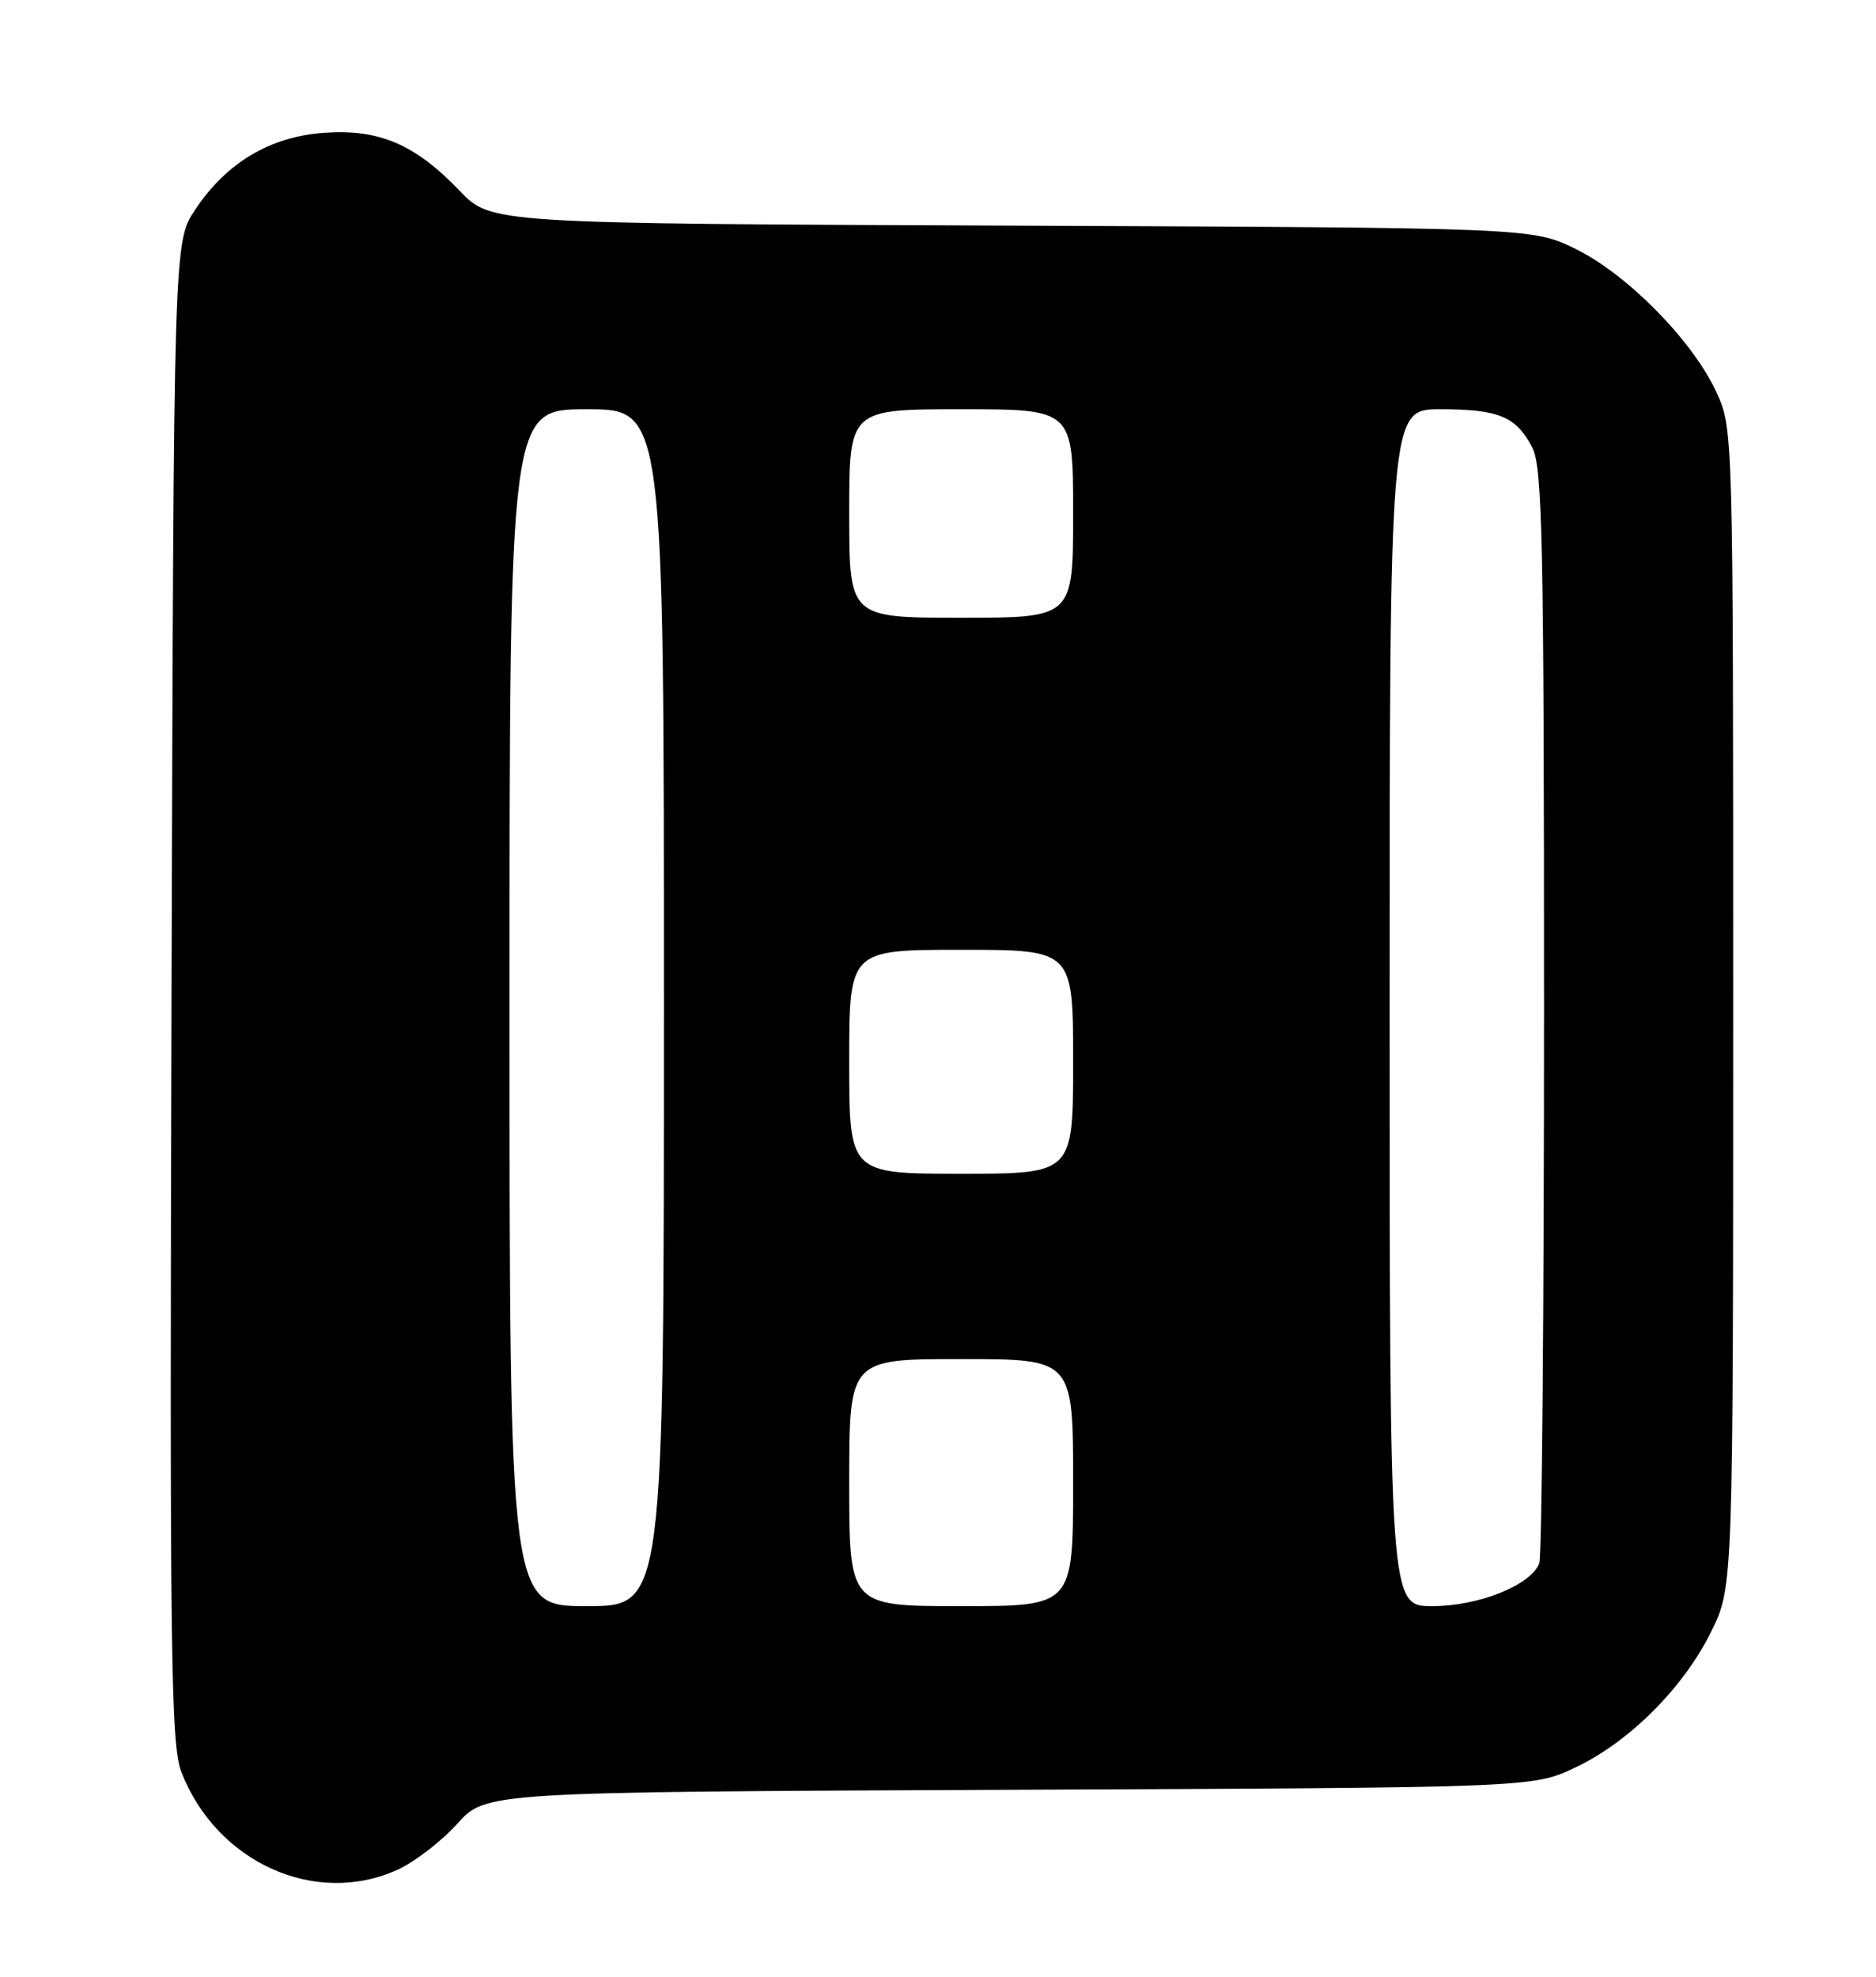 <?xml version="1.0" encoding="UTF-8" standalone="no"?>
<!DOCTYPE svg PUBLIC "-//W3C//DTD SVG 1.1//EN" "http://www.w3.org/Graphics/SVG/1.1/DTD/svg11.dtd" >
<svg xmlns="http://www.w3.org/2000/svg" xmlns:xlink="http://www.w3.org/1999/xlink" version="1.1" viewBox="0 0 243 256">
 <g >
 <path fill="currentColor"
d=" M 51.50 242.13 C 53.70 241.13 57.17 238.46 59.22 236.19 C 62.93 232.07 62.93 232.07 130.72 231.78 C 198.50 231.50 198.50 231.50 204.00 228.92 C 211.02 225.62 218.09 218.56 221.68 211.24 C 224.50 205.50 224.50 205.50 224.50 130.50 C 224.50 55.50 224.50 55.50 222.31 50.75 C 219.24 44.12 210.81 35.54 204.11 32.25 C 198.50 29.50 198.50 29.50 131.05 29.22 C 63.60 28.95 63.60 28.95 59.53 24.70 C 53.77 18.68 49.08 16.68 41.96 17.20 C 34.96 17.70 29.29 21.09 25.26 27.19 C 22.50 31.35 22.50 31.35 22.22 128.43 C 21.97 214.38 22.12 225.96 23.50 229.50 C 28.06 241.20 40.86 246.98 51.50 242.13 Z  M 66.00 130.50 C 66.00 53.00 66.00 53.00 76.00 53.00 C 86.00 53.00 86.00 53.00 86.00 130.50 C 86.00 208.00 86.00 208.00 76.00 208.00 C 66.00 208.00 66.00 208.00 66.00 130.50 Z  M 110.00 192.00 C 110.00 176.00 110.00 176.00 124.50 176.00 C 139.00 176.00 139.00 176.00 139.00 192.00 C 139.00 208.00 139.00 208.00 124.50 208.00 C 110.00 208.00 110.00 208.00 110.00 192.00 Z  M 180.00 130.50 C 180.00 53.00 180.00 53.00 186.57 53.00 C 194.16 53.00 196.40 53.94 198.49 57.98 C 199.79 60.50 200.00 70.42 200.00 130.87 C 200.00 169.35 199.72 201.57 199.38 202.46 C 198.29 205.29 191.52 208.00 185.54 208.00 C 180.00 208.00 180.00 208.00 180.00 130.50 Z  M 110.00 137.50 C 110.00 123.00 110.00 123.00 124.50 123.00 C 139.00 123.00 139.00 123.00 139.00 137.50 C 139.00 152.00 139.00 152.00 124.50 152.00 C 110.00 152.00 110.00 152.00 110.00 137.50 Z  M 110.00 66.50 C 110.00 53.00 110.00 53.00 124.50 53.00 C 139.00 53.00 139.00 53.00 139.00 66.50 C 139.00 80.00 139.00 80.00 124.50 80.00 C 110.00 80.00 110.00 80.00 110.00 66.50 Z "/>
</g>
</svg>
